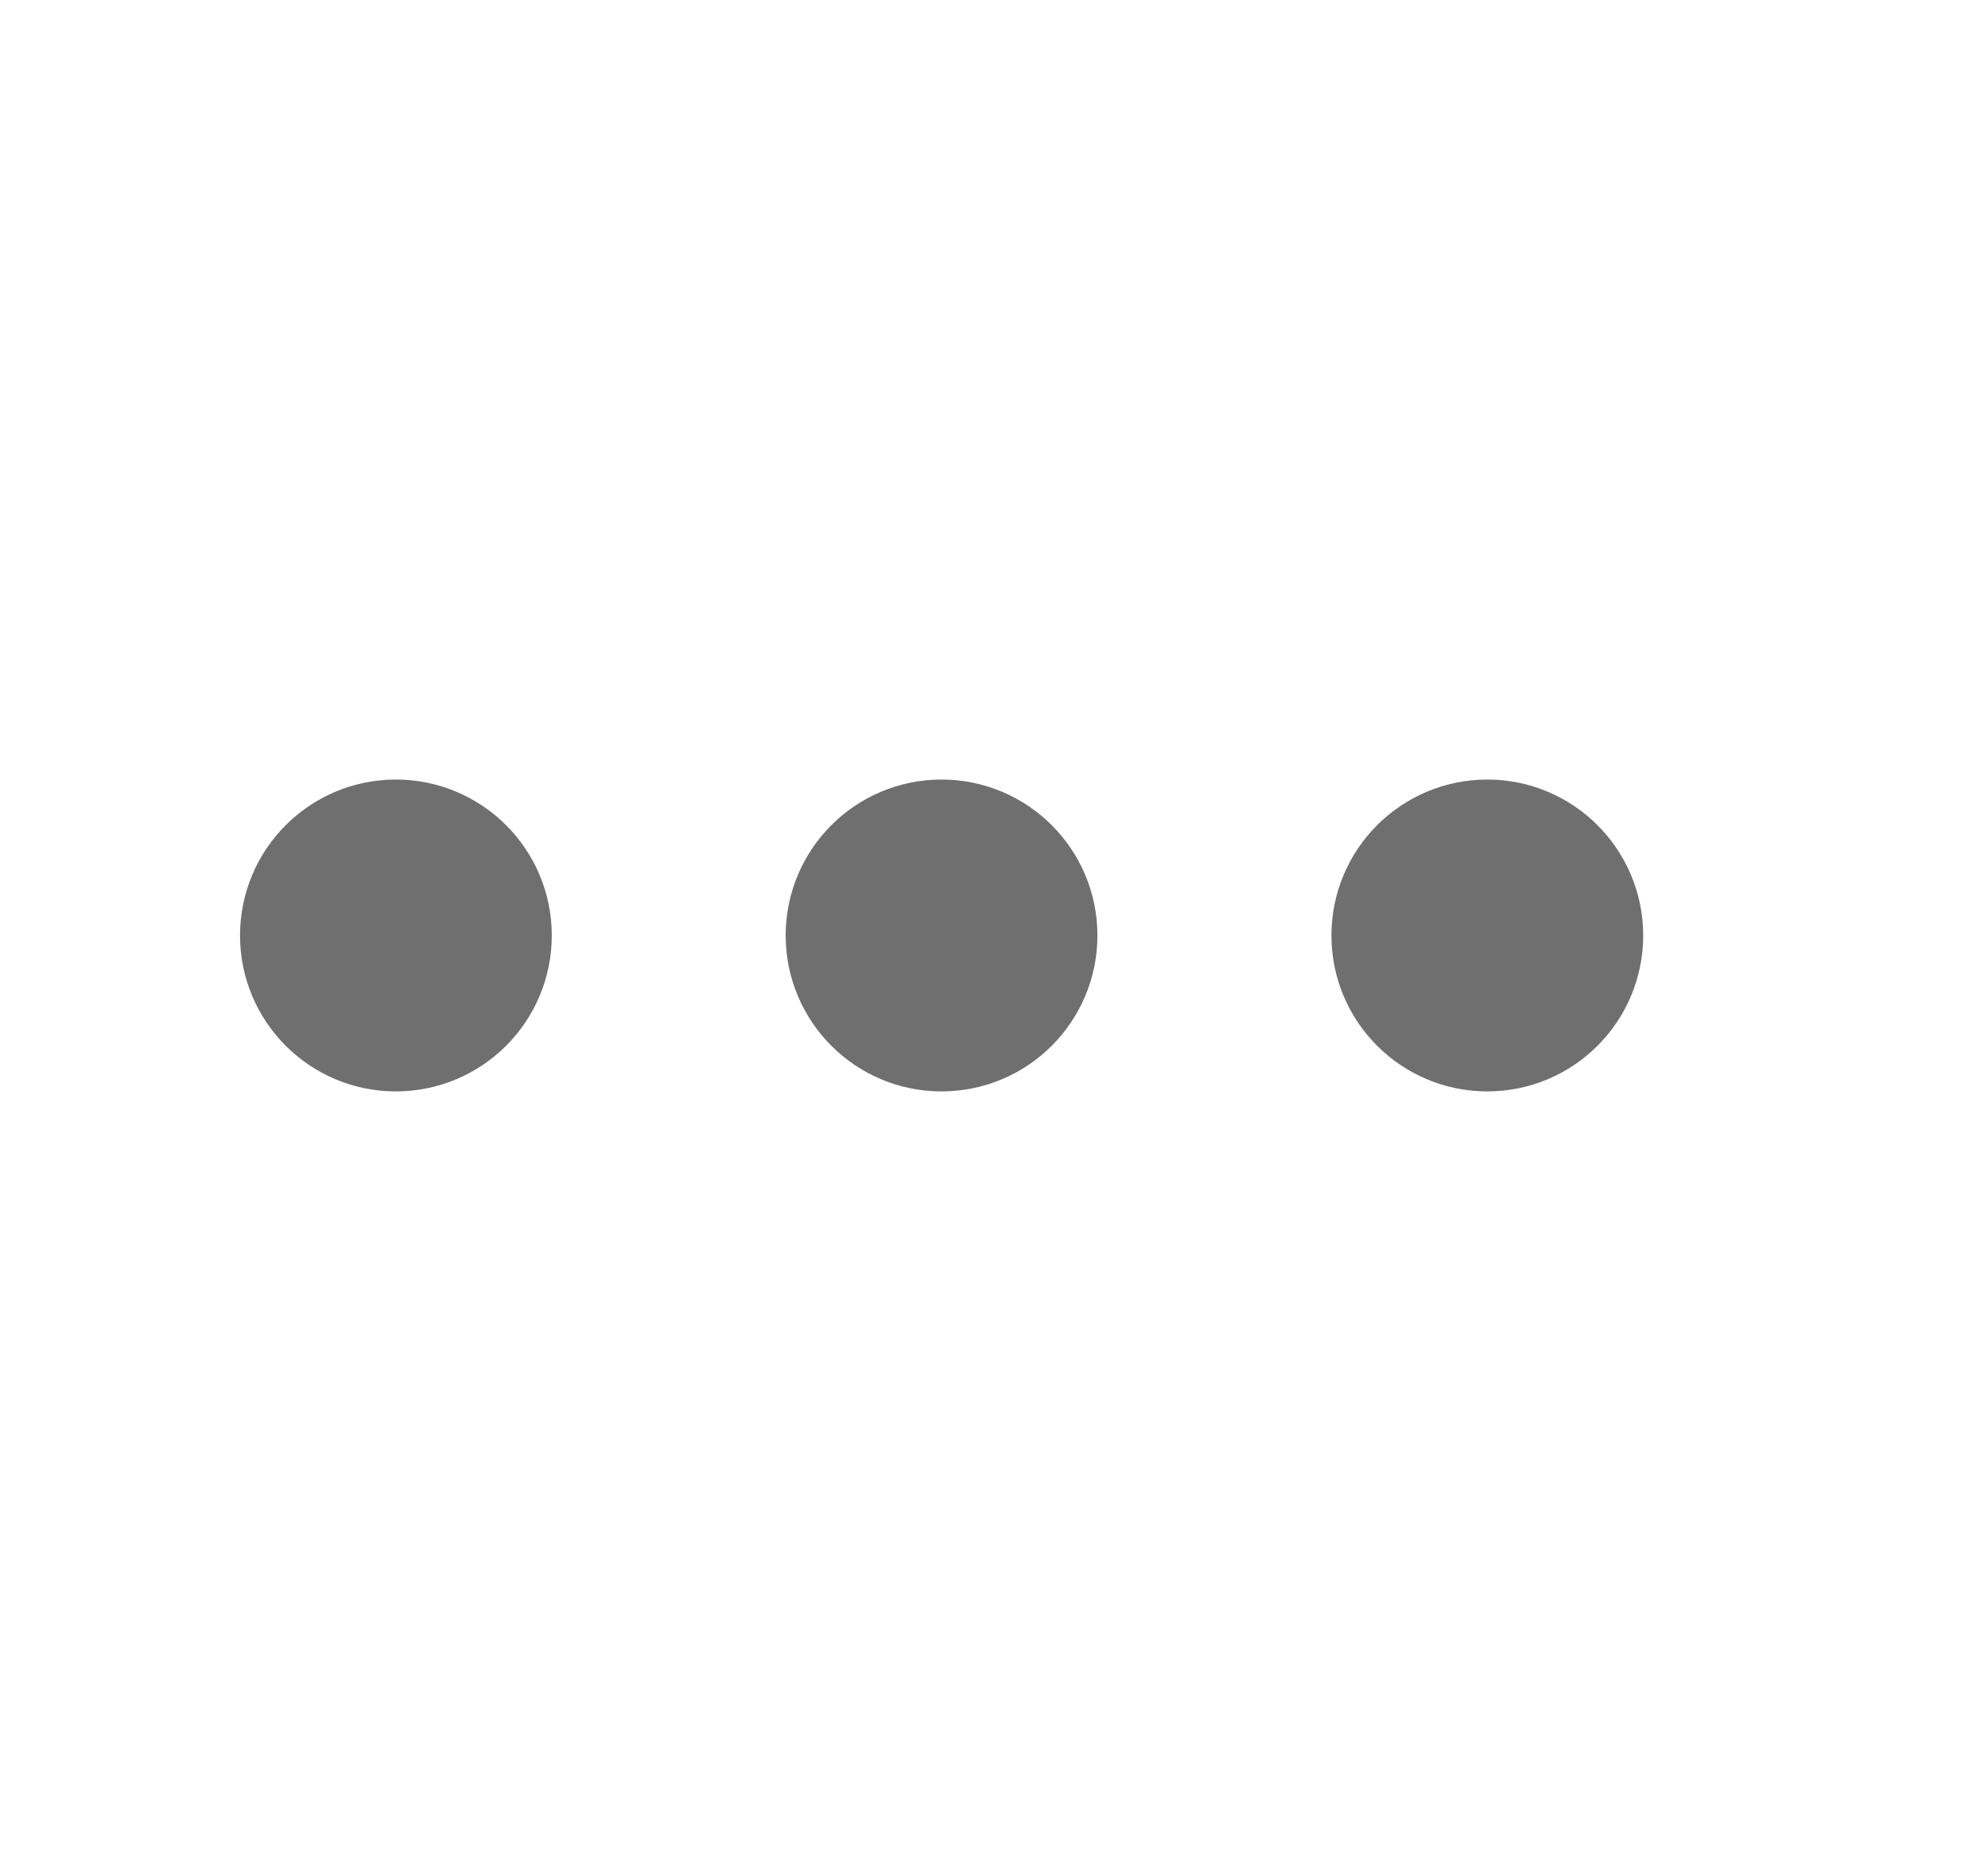 <svg width="17" height="16" viewBox="0 0 17 16" fill="none" xmlns="http://www.w3.org/2000/svg">
<g id="more-horizontal">
<path id="Vector" d="M12.718 8.667C13.087 8.667 13.385 8.368 13.385 8C13.385 7.632 13.087 7.333 12.718 7.333C12.35 7.333 12.052 7.632 12.052 8C12.052 8.368 12.35 8.667 12.718 8.667Z" stroke="#6F6F6F" stroke-width="1.333" stroke-linecap="round" stroke-linejoin="round"/>
<path id="Vector_2" d="M8.051 8.667C8.42 8.667 8.718 8.368 8.718 8C8.718 7.632 8.42 7.333 8.051 7.333C7.683 7.333 7.385 7.632 7.385 8C7.385 8.368 7.683 8.667 8.051 8.667Z" stroke="#6F6F6F" stroke-width="1.333" stroke-linecap="round" stroke-linejoin="round"/>
<path id="Vector_3" d="M3.385 8.667C3.754 8.667 4.052 8.368 4.052 8C4.052 7.632 3.754 7.333 3.385 7.333C3.017 7.333 2.719 7.632 2.719 8C2.719 8.368 3.017 8.667 3.385 8.667Z" stroke="#6F6F6F" stroke-width="1.333" stroke-linecap="round" stroke-linejoin="round"/>
</g>
</svg>
